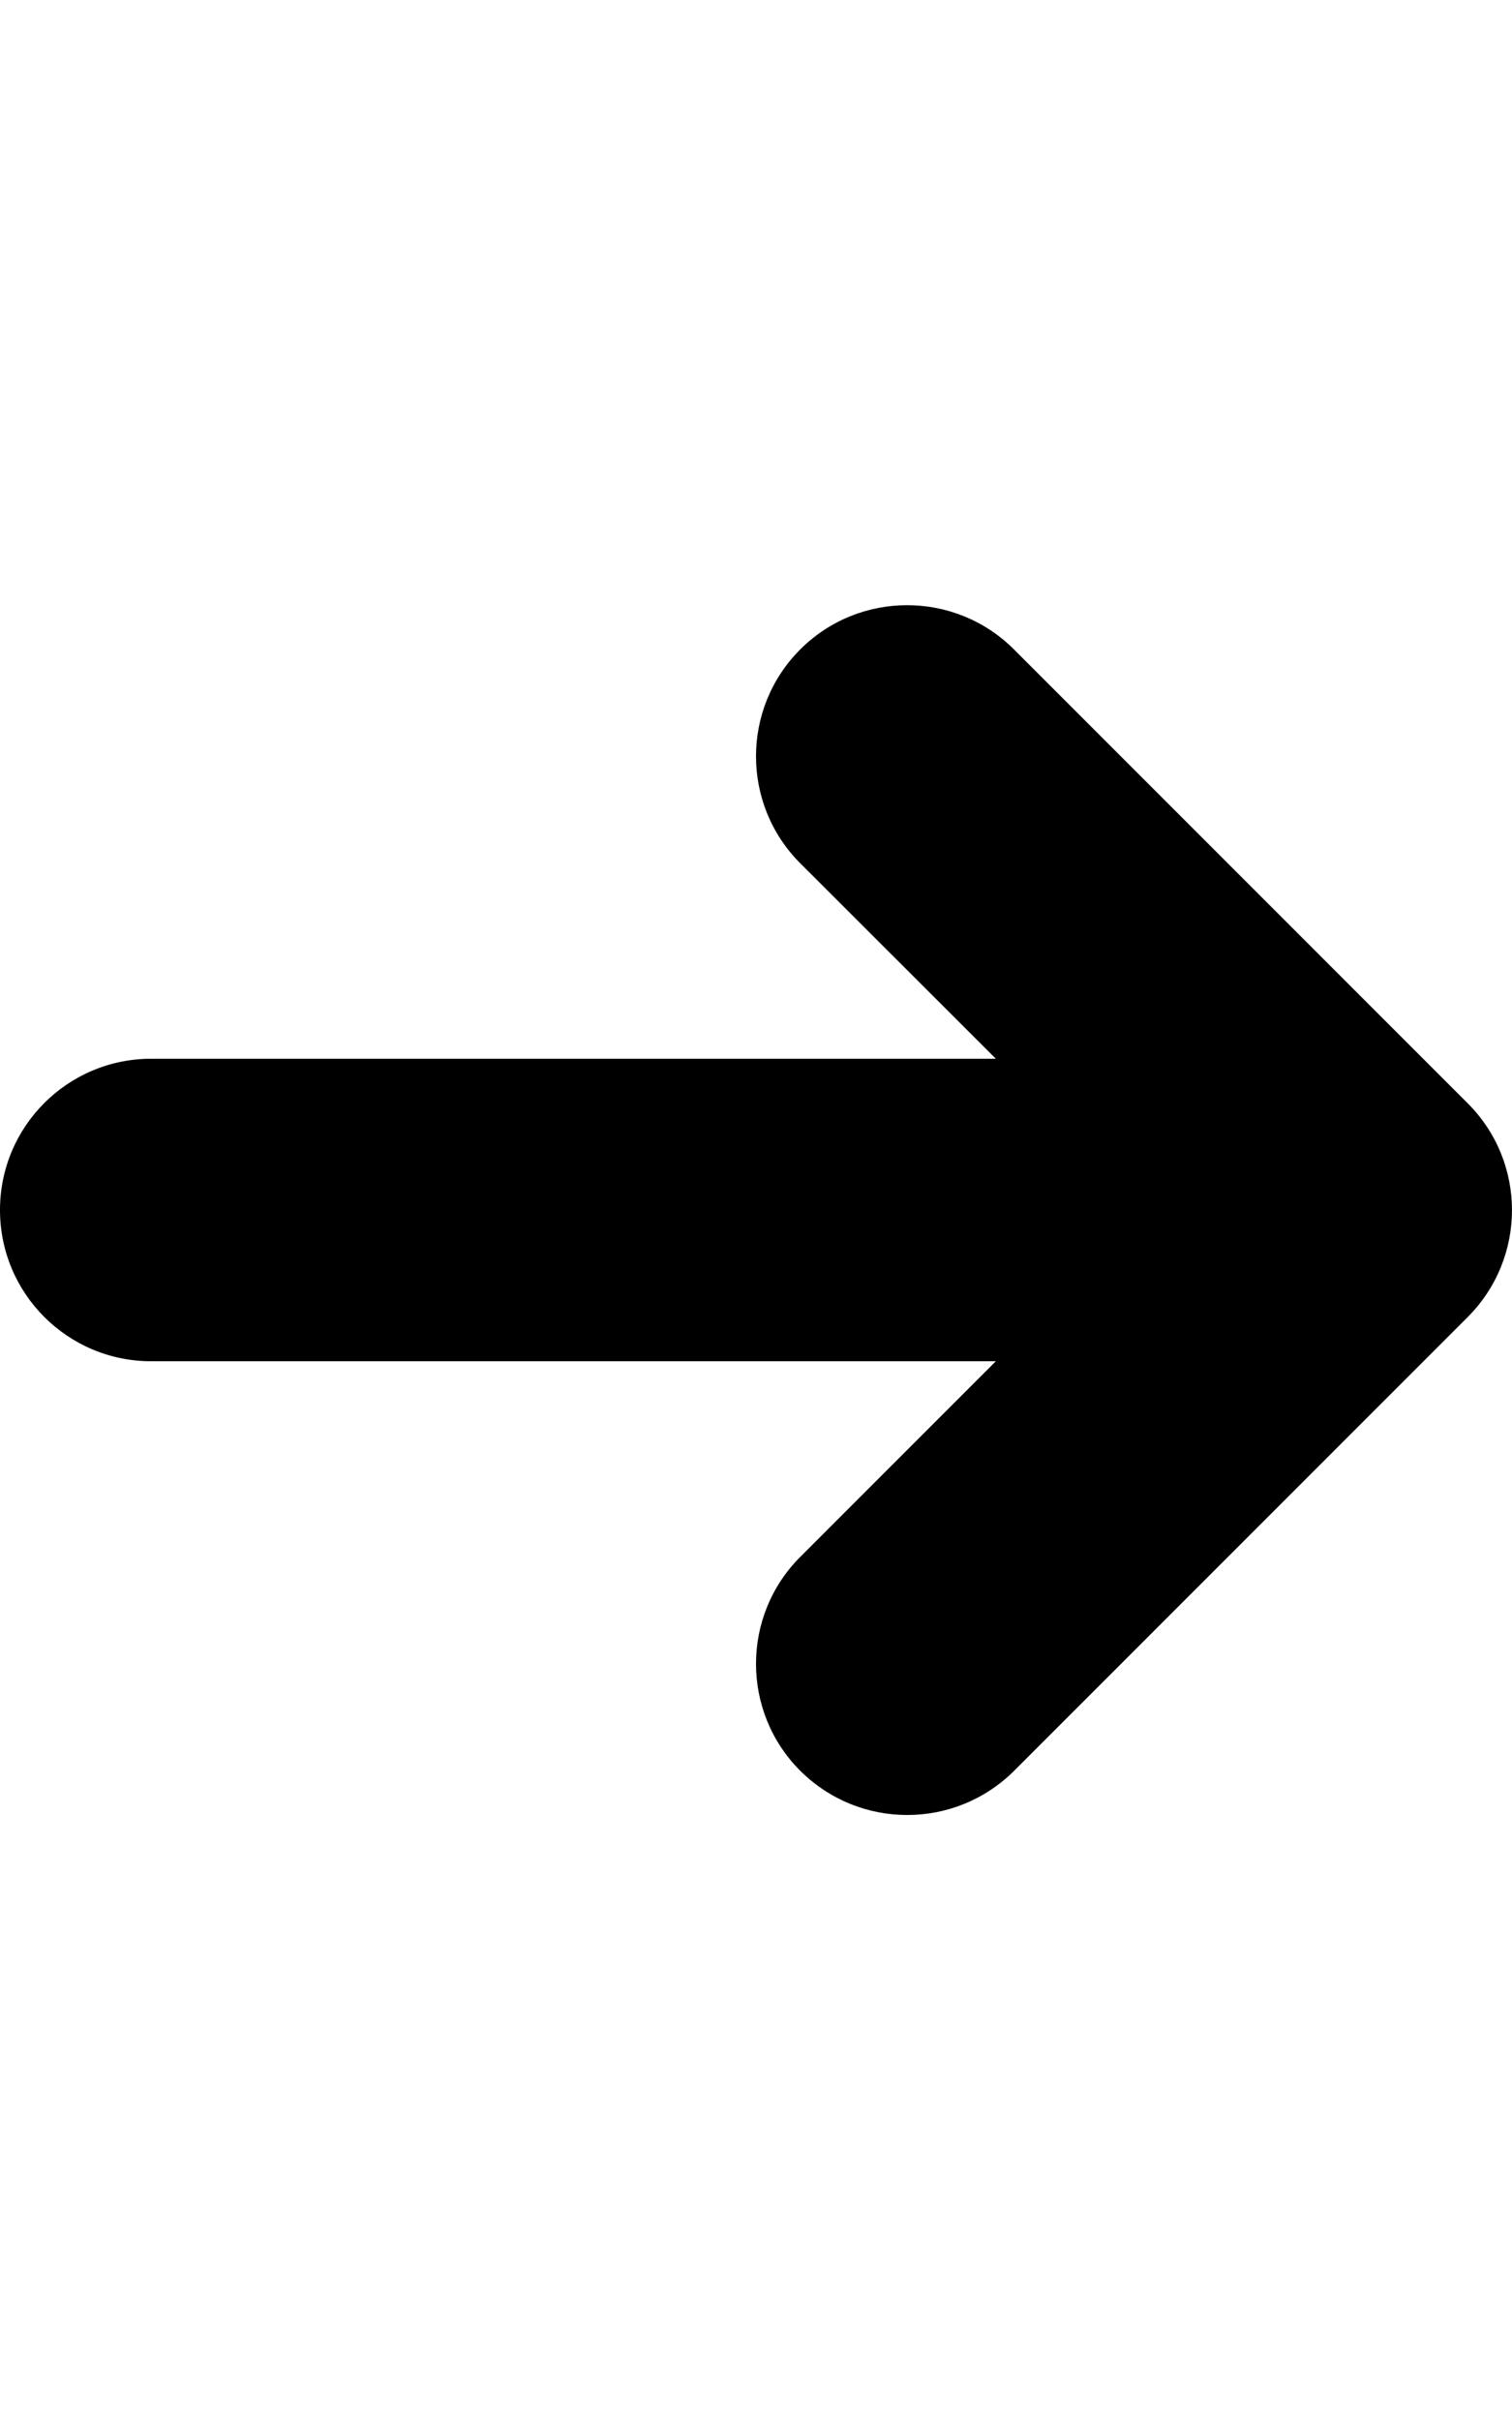 <?xml version="1.0" encoding="utf-8"?>
<!-- Generator: Adobe Illustrator 21.0.1, SVG Export Plug-In . SVG Version: 6.00 Build 0)  -->
<svg version="1.1" id="icon-" xmlns="http://www.w3.org/2000/svg" xmlns:xlink="http://www.w3.org/1999/xlink" x="0px" y="0px"
	 viewBox="0 0 800 1280" enable-background="new 0 0 800 1280" xml:space="preserve">
<path id="arrow-right-rod_1_" d="M776.6,696.6l-240,240C520.9,952.2,500.5,960,480,960s-40.9-7.8-56.6-23.4
	c-31.2-31.2-31.2-81.9,0-113.1L526.9,720H80c-44.2,0-80-35.8-80-80s35.8-80,80-80h446.9L423.4,456.6c-31.2-31.2-31.2-81.9,0-113.1
	c31.2-31.2,81.9-31.2,113.1,0l240,240C807.8,614.7,807.8,665.3,776.6,696.6z"/>
</svg>
